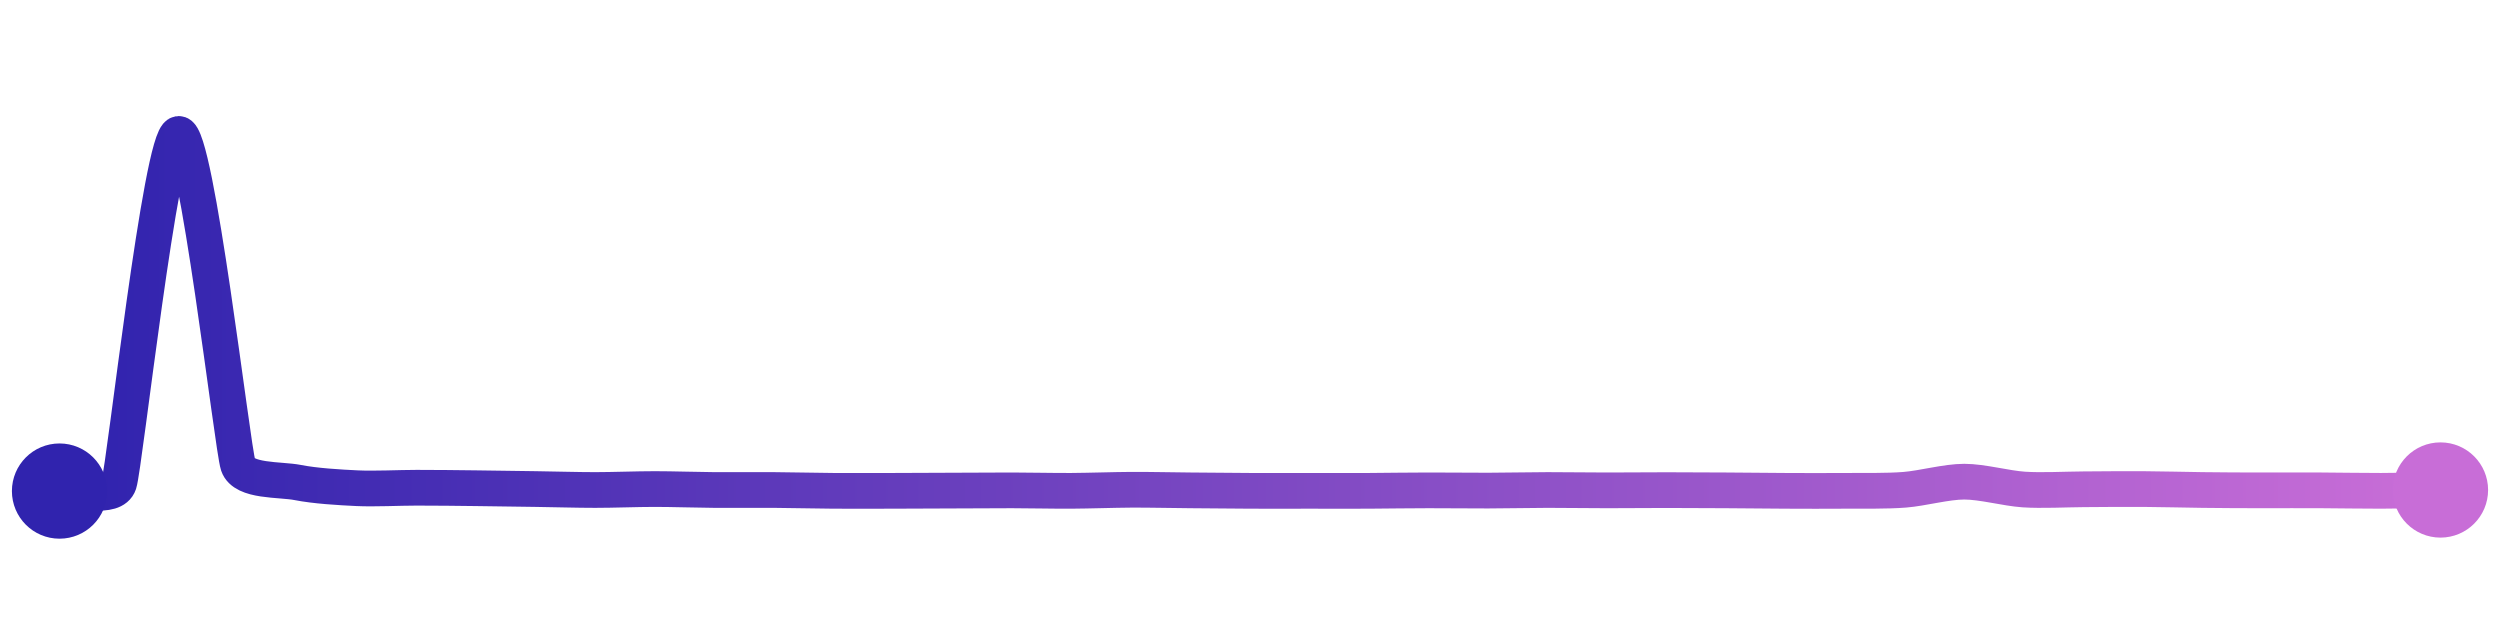 <svg width="200" height="50" viewBox="0 0 210 50" xmlns="http://www.w3.org/2000/svg">
    <defs>
        <linearGradient x1="0%" y1="0%" x2="100%" y2="0%" id="a">
            <stop stop-color="#3023AE" offset="0%"/>
            <stop stop-color="#C86DD7" offset="100%"/>
        </linearGradient>
    </defs>
    <path stroke="url(#a)"
          stroke-width="3"
          stroke-linejoin="round"
          stroke-linecap="round"
          d="M5 40 C 6.49 39.81, 9.53 40.78, 10 39.36 S 13.52 10.23, 15 10 S 19.52 36.39, 20 37.81 S 23.53 38.99, 25 39.28 S 28.5 39.69, 30 39.76 S 33.5 39.72, 35 39.72 S 38.5 39.74, 40 39.76 S 43.5 39.81, 45 39.83 S 48.5 39.91, 50 39.91 S 53.5 39.83, 55 39.83 S 58.5 39.9, 60 39.91 S 63.5 39.9, 65 39.91 S 68.5 39.97, 70 39.98 S 73.5 39.98, 75 39.98 S 78.5 39.97, 80 39.96 S 83.5 39.94, 85 39.94 S 88.5 39.99, 90 39.98 S 93.5 39.9, 95 39.89 S 98.5 39.93, 100 39.94 S 103.5 39.97, 105 39.98 S 108.5 39.98, 110 39.98 S 113.5 39.99, 115 39.98 S 118.5 39.94, 120 39.94 S 123.5 39.96, 125 39.96 S 128.5 39.91, 130 39.91 S 133.5 39.94, 135 39.94 S 138.5 39.92, 140 39.92 S 143.5 39.93, 145 39.94 S 148.5 39.97, 150 39.98 S 153.5 39.99, 155 39.98 S 158.5 40.01, 160 39.89 S 163.5 39.21, 165 39.21 S 168.5 39.77, 170 39.87 S 173.5 39.86, 175 39.85 S 178.5 39.82, 180 39.83 S 183.5 39.89, 185 39.91 S 188.5 39.94, 190 39.94 S 193.5 39.93, 195 39.94 S 198.5 39.98, 200 39.98 S 203.5 39.93, 205 39.91"
          fill="none"/>
    <circle r="4" cx="5" cy="40" fill="#3023AE"/>
    <circle r="4" cx="205" cy="39.91" fill="#C86DD7"/>      
</svg>